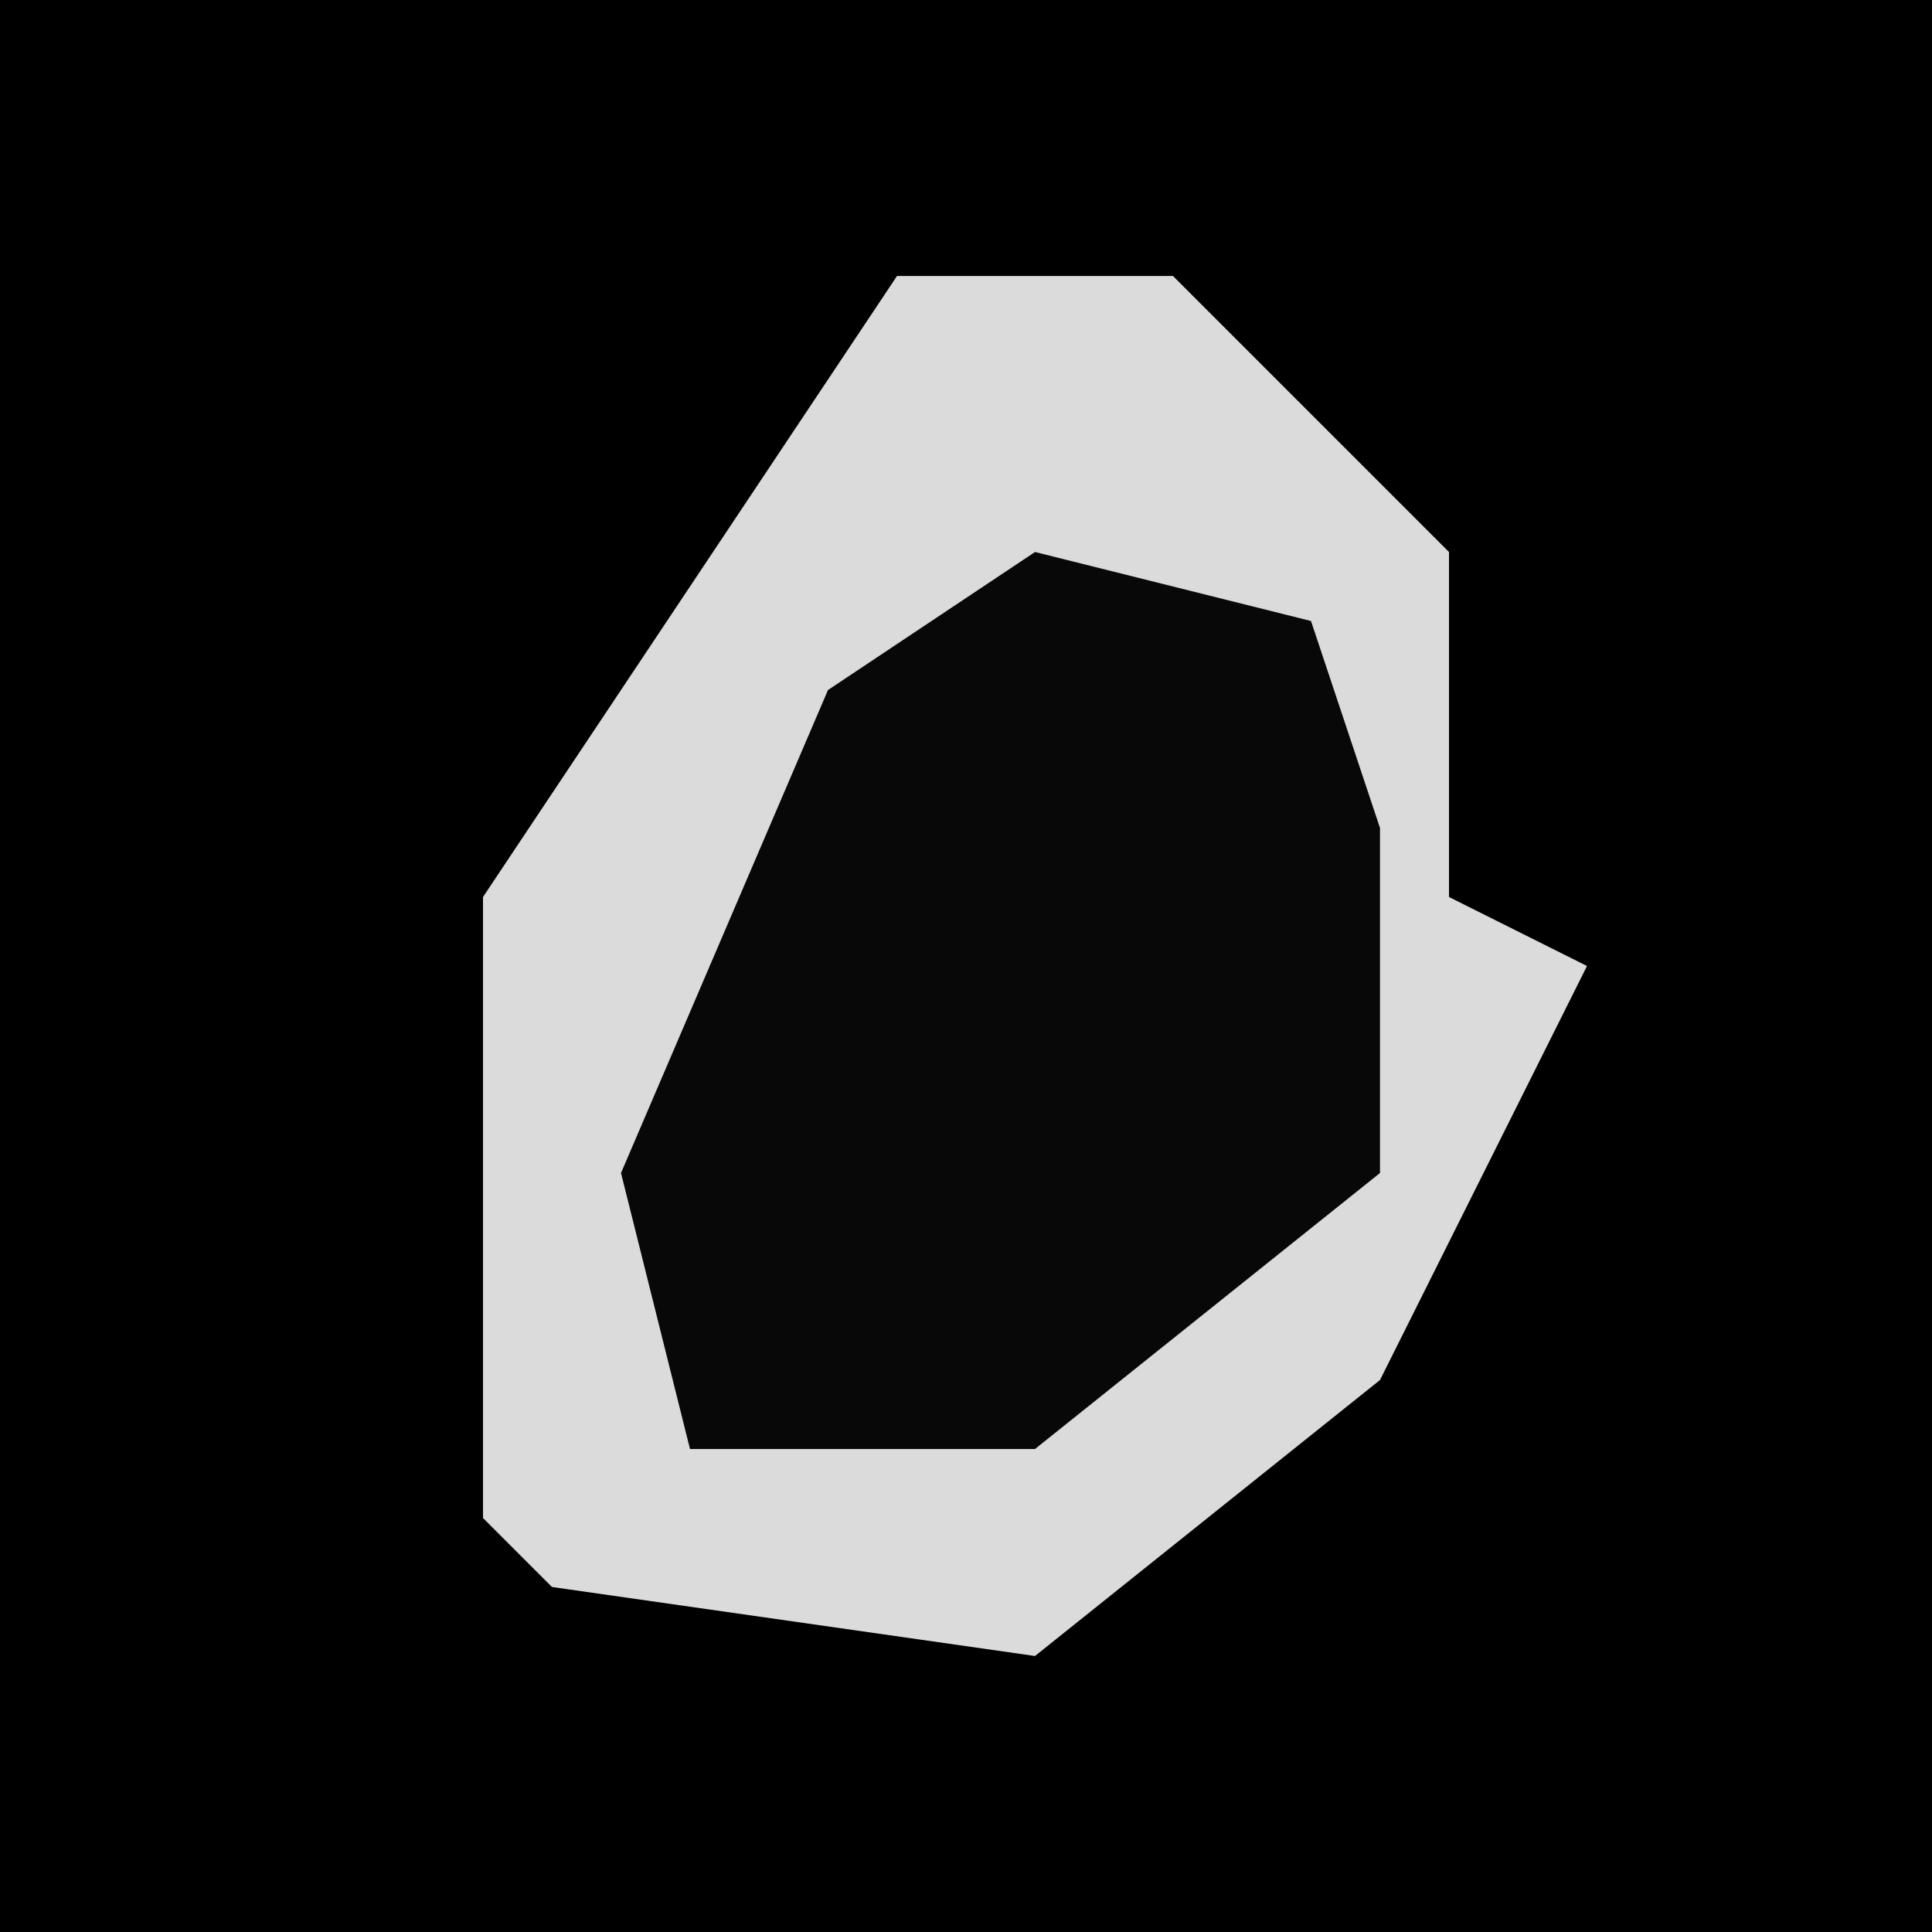 <?xml version="1.0" encoding="UTF-8"?>
<svg version="1.1" xmlns="http://www.w3.org/2000/svg" width="28" height="28">
<path d="M0,0 L28,0 L28,28 L0,28 Z " fill="#000000" transform="translate(0,0)"/>
<path d="M0,0 L4,0 L8,4 L8,9 L10,10 L7,16 L2,20 L-5,19 L-6,18 L-6,9 Z " fill="#DBDBDB" transform="translate(13,4)"/>
<path d="M0,0 L4,1 L5,4 L5,9 L0,13 L-5,13 L-6,9 L-3,2 Z " fill="#080808" transform="translate(15,8)"/>
</svg>
